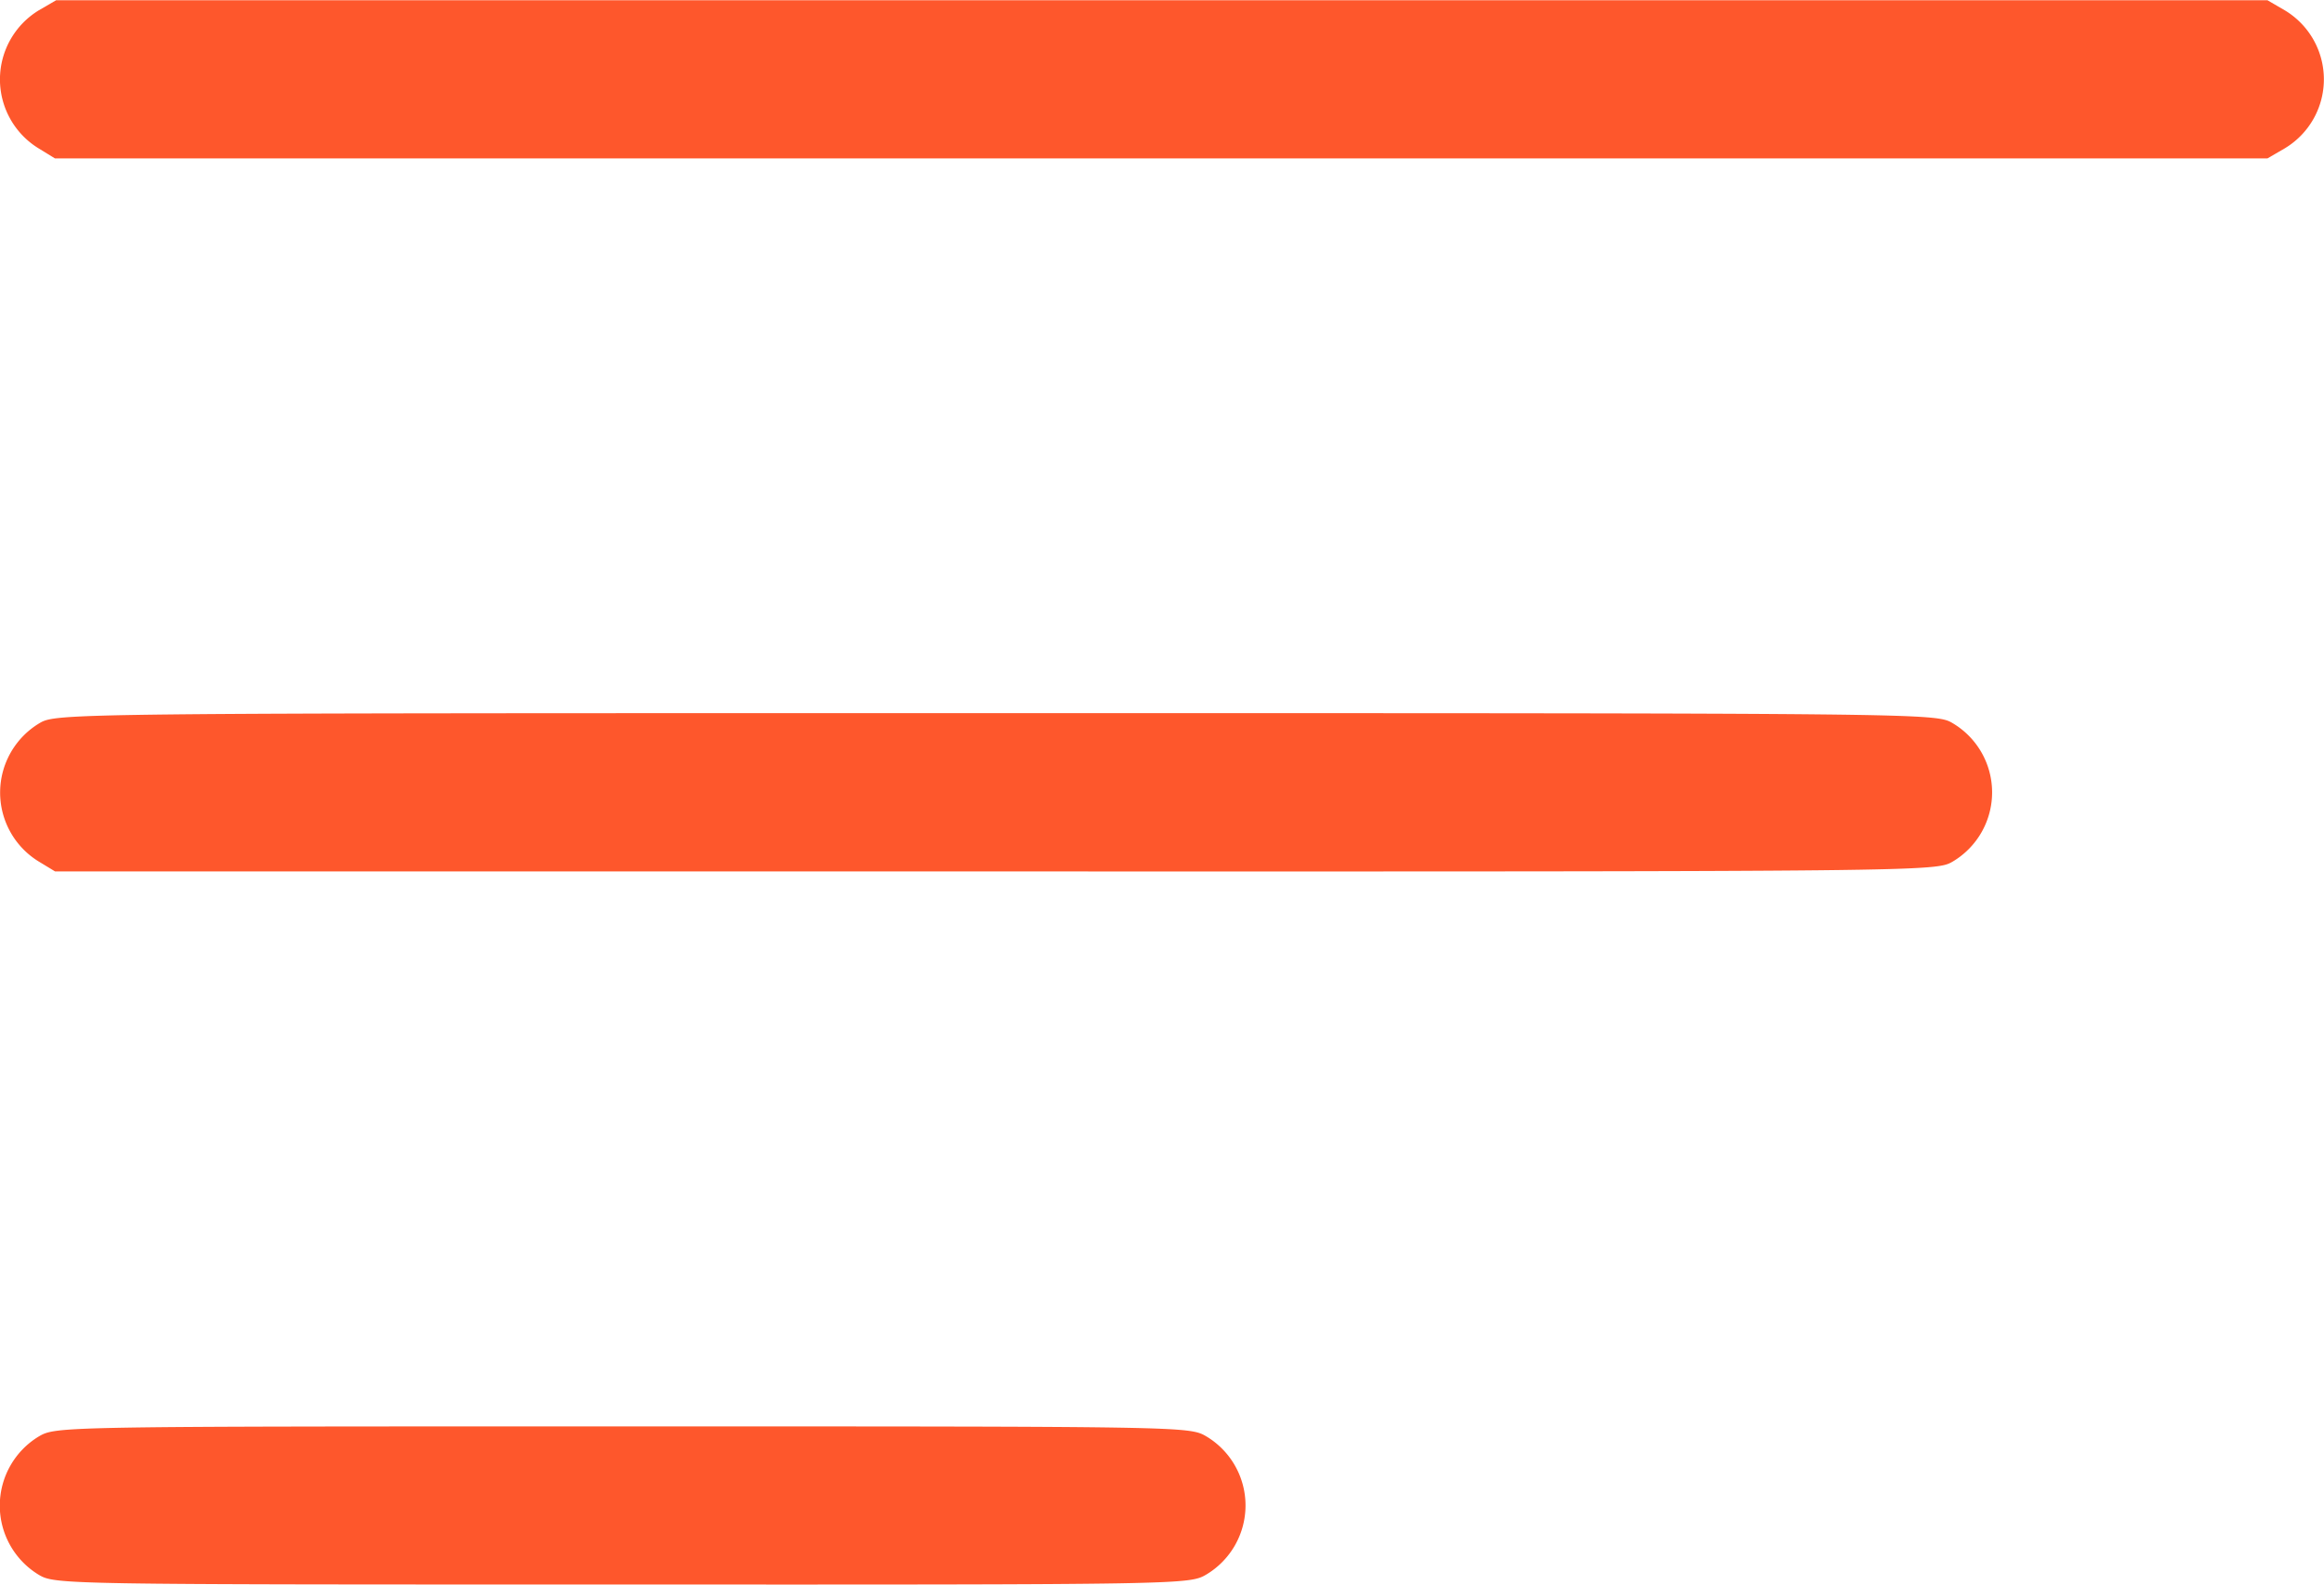 <svg xmlns="http://www.w3.org/2000/svg" width="44" height="30" viewBox="0 0 11.642 7.937"><path style="fill:#fd4d1f;fill-opacity:.941;stroke-width:.025" d="M-179.305 193.38a.405.405 0 0 1 .003-.692c.086-.05.108-.05 2.924-.05s2.839 0 2.924.05a.403.403 0 0 1 0 .692c-.085.05-.108.051-2.927.05-2.823 0-2.841 0-2.924-.05zm0-3.573a.405.405 0 0 1 .003-.69c.086-.052.093-.052 4.794-.052s4.708 0 4.794.051a.403.403 0 0 1 0 .692c-.086.05-.093.051-4.797.05h-4.71zm0-3.572a.405.405 0 0 1 .003-.691l.086-.05h11.078l.086.05a.403.403 0 0 1 0 .692l-.086.05h-11.084z" transform="translate(179.497 -185.493)"/></svg>